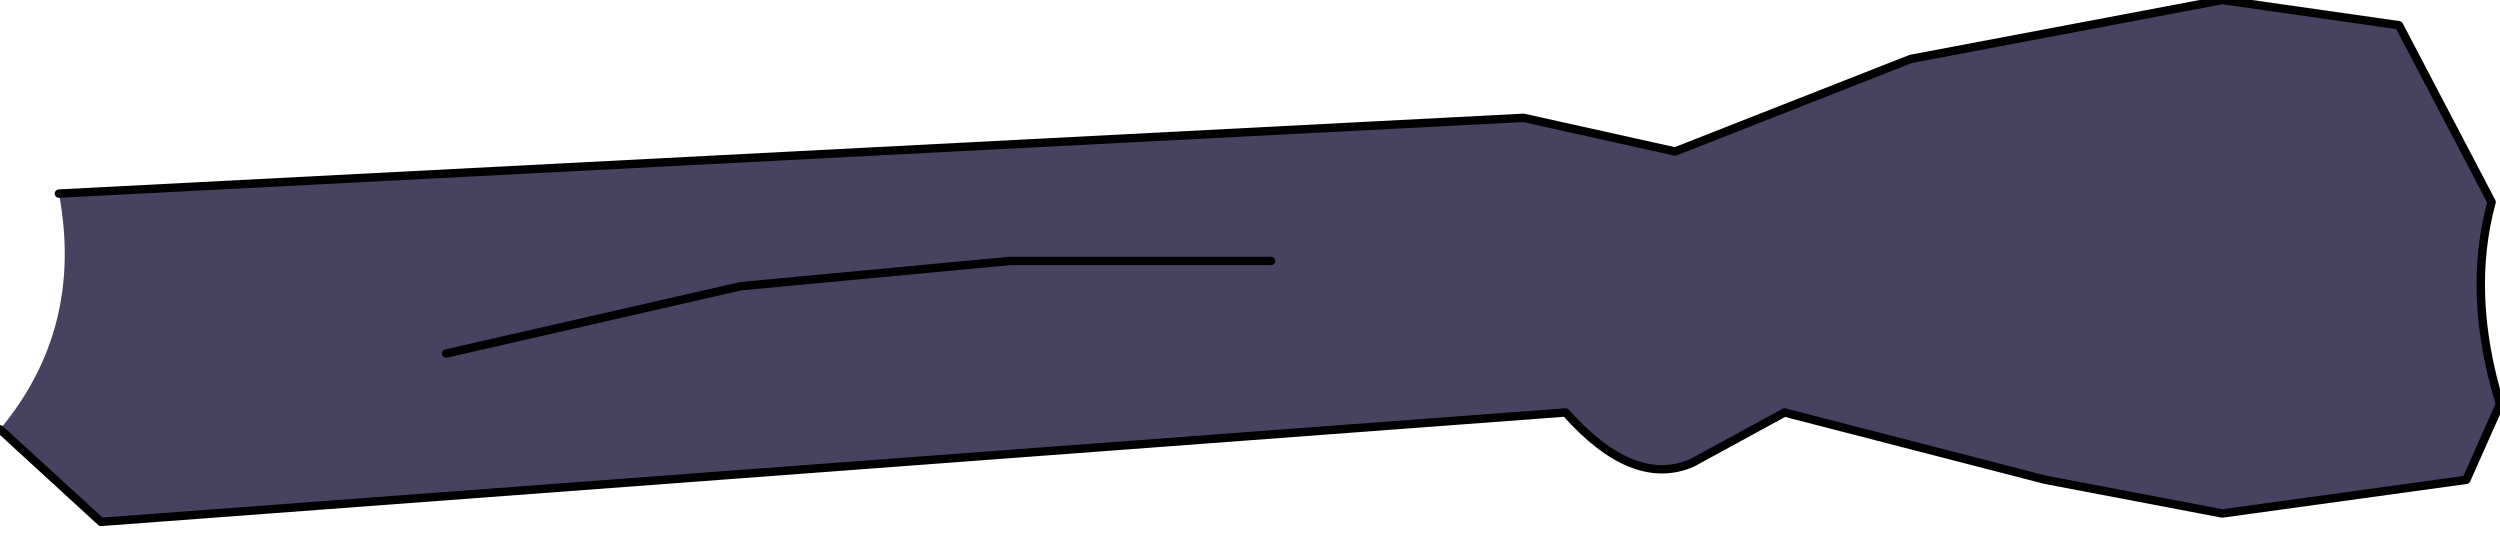 <?xml version="1.0" encoding="UTF-8" standalone="no"?>
<svg xmlns:xlink="http://www.w3.org/1999/xlink" height="3.25px" width="14.85px" xmlns="http://www.w3.org/2000/svg">
  <g transform="matrix(1.0, 0.0, 0.0, 1.0, -0.15, -0.1)">
    <path d="M0.5 1.25 L9.2 0.8 10.1 1.0 11.5 0.45 13.35 0.1 14.4 0.25 14.95 1.3 Q14.8 1.85 15.0 2.5 L14.8 2.95 13.35 3.15 12.3 2.95 10.75 2.55 10.2 2.85 Q9.85 3.0 9.45 2.55 L0.75 3.2 0.15 2.65 Q0.65 2.05 0.5 1.25 M2.8 2.2 L4.55 1.8 6.15 1.65 7.7 1.65 6.15 1.65 4.55 1.8 2.8 2.2" fill="#474260" fill-rule="evenodd" stroke="none"/>
    <path d="M0.15 2.65 L0.75 3.2 9.45 2.55 Q9.85 3.0 10.2 2.85 L10.75 2.55 12.3 2.95 13.35 3.15 14.8 2.95 15.0 2.5 Q14.8 1.85 14.95 1.3 L14.4 0.25 13.35 0.1 11.5 0.45 10.1 1.0 9.2 0.8 0.5 1.25 M7.7 1.65 L6.15 1.65 4.55 1.8 2.8 2.2" fill="none" stroke="#000000" stroke-linecap="round" stroke-linejoin="round" stroke-width="0.05"/>
  </g>
</svg>
